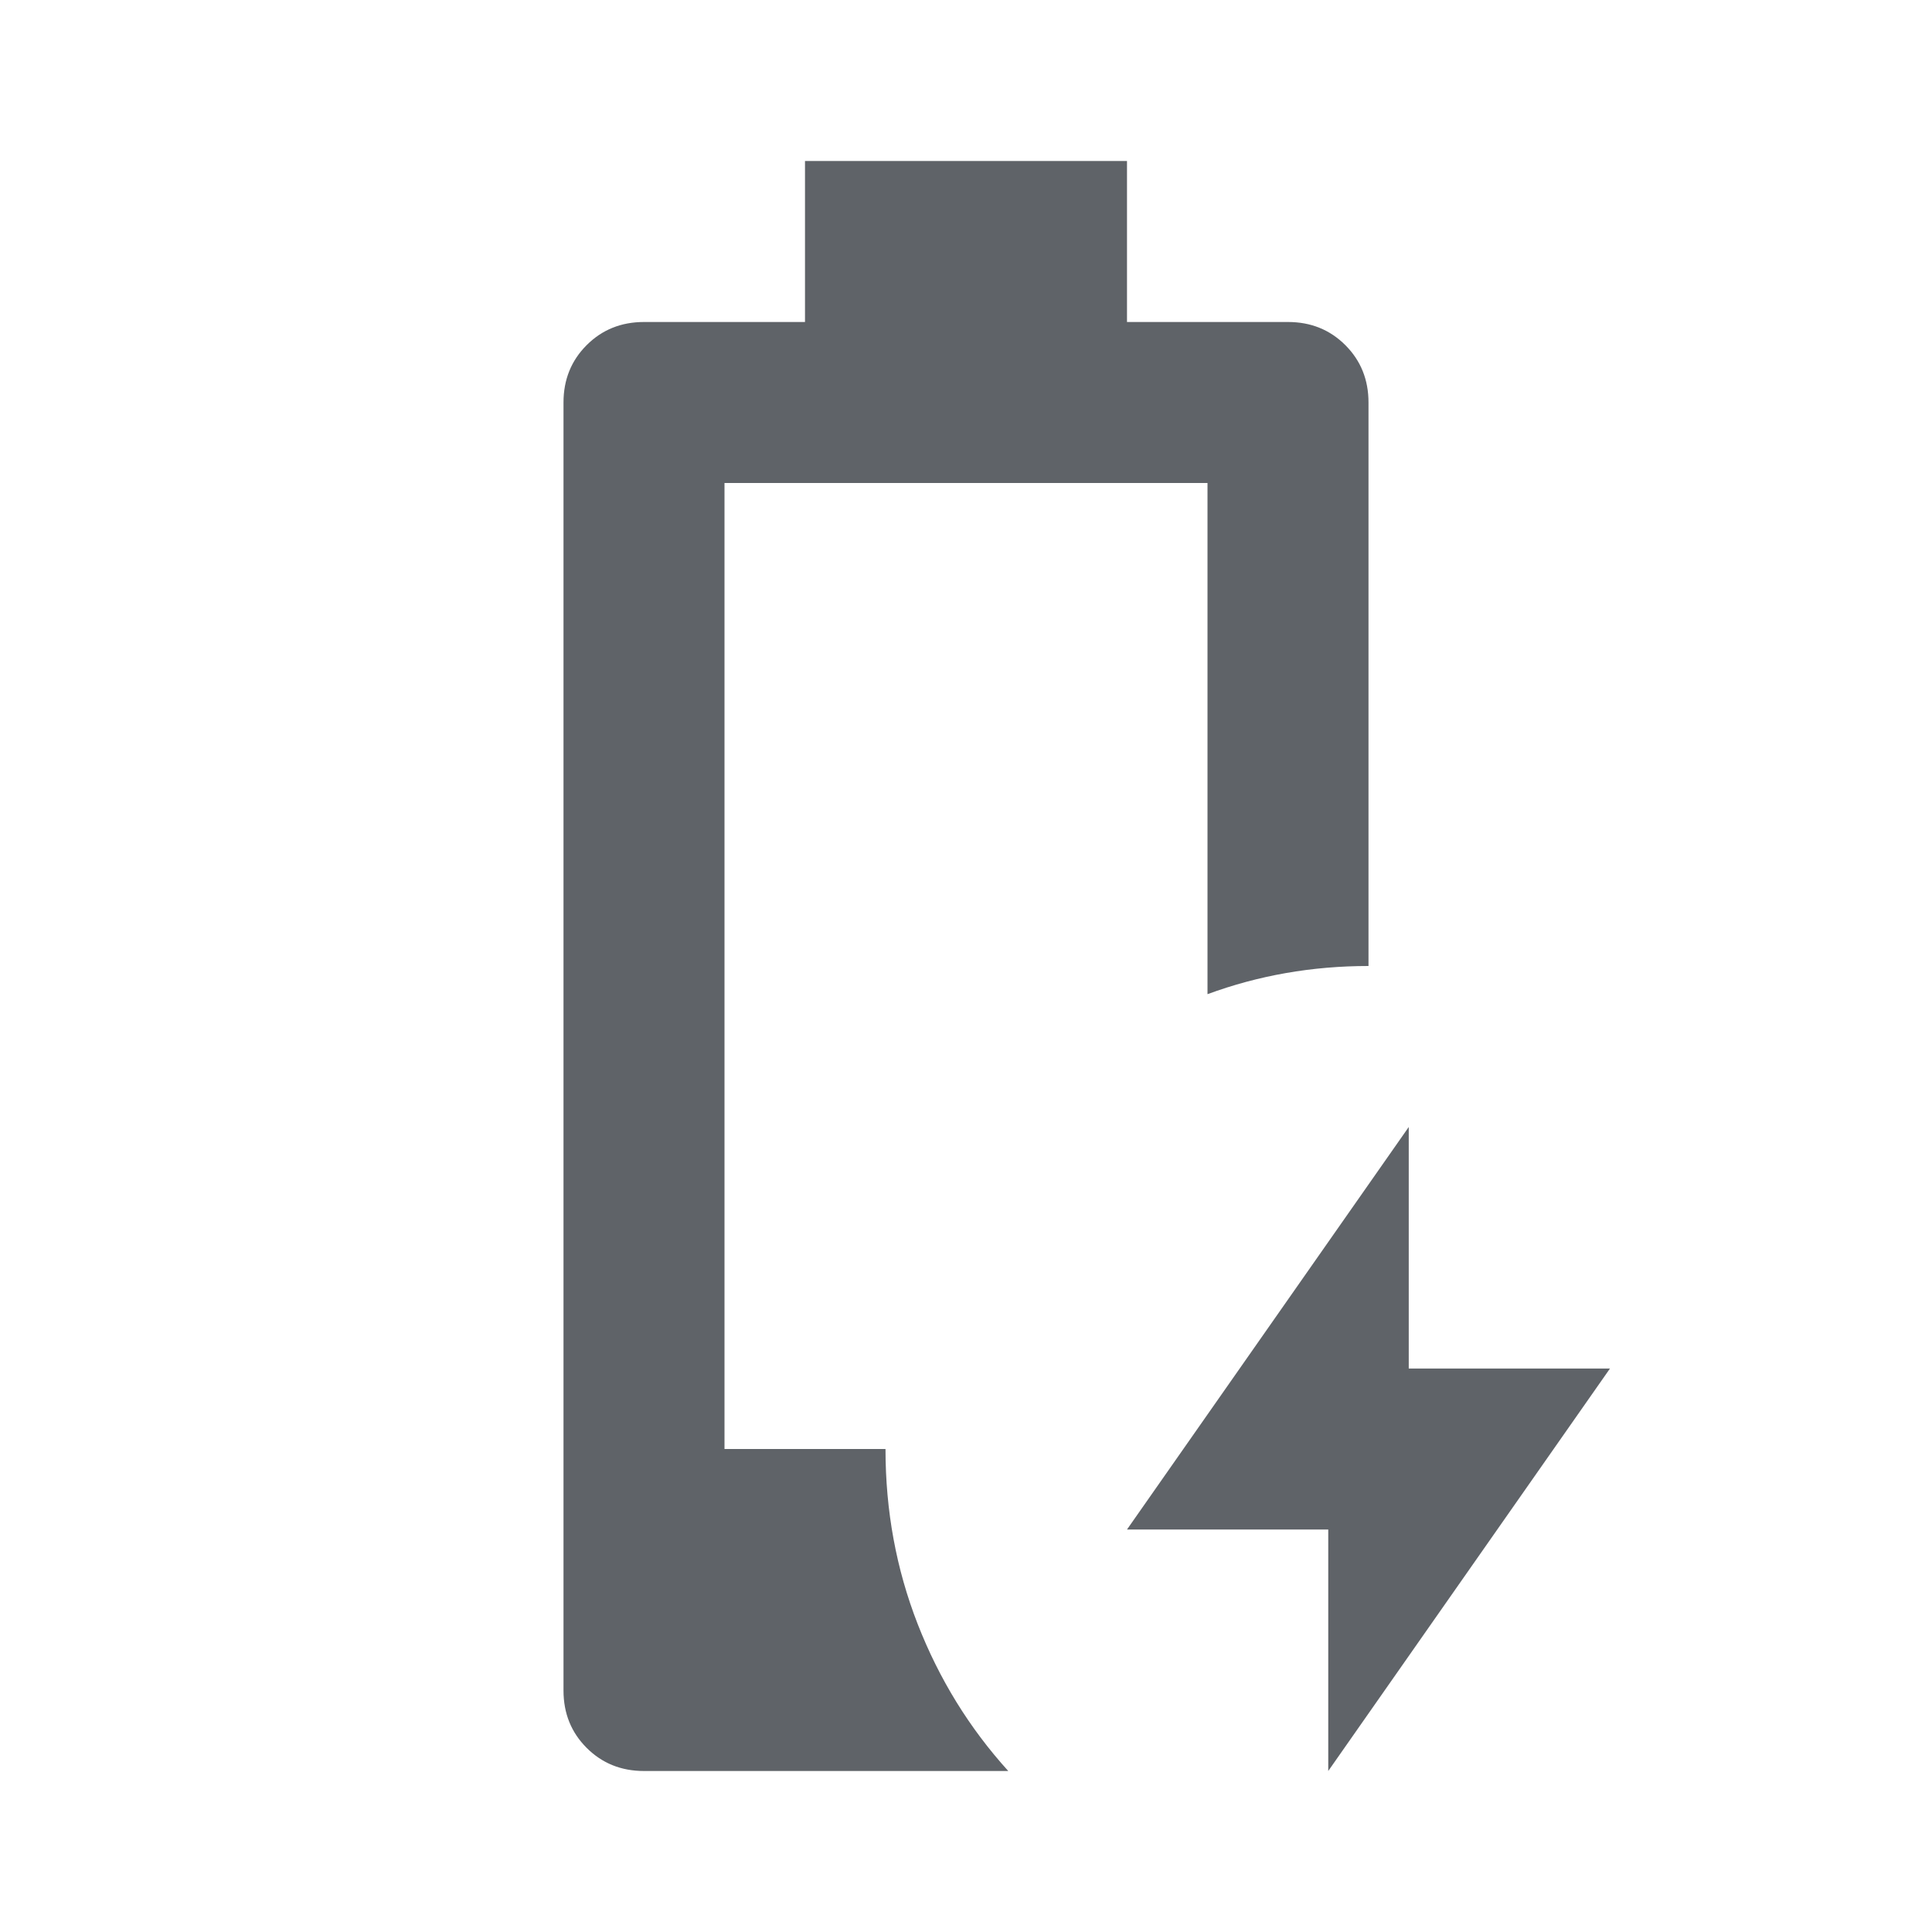 <svg xmlns="http://www.w3.org/2000/svg" height="24px" viewBox="0 -960 960 960" width="24px" fill="#5f6368"><path d="M660-80v-120H560l140-200v120h100L660-80Zm-340 0q-17 0-28.5-11.5T280-120v-640q0-17 11.5-28.5T320-800h80v-80h160v80h80q17 0 28.5 11.5T680-760v280q-21 0-41 3.5T600-466v-254H360v480h80q0 46 16 87t45 73H320Z"/></svg>